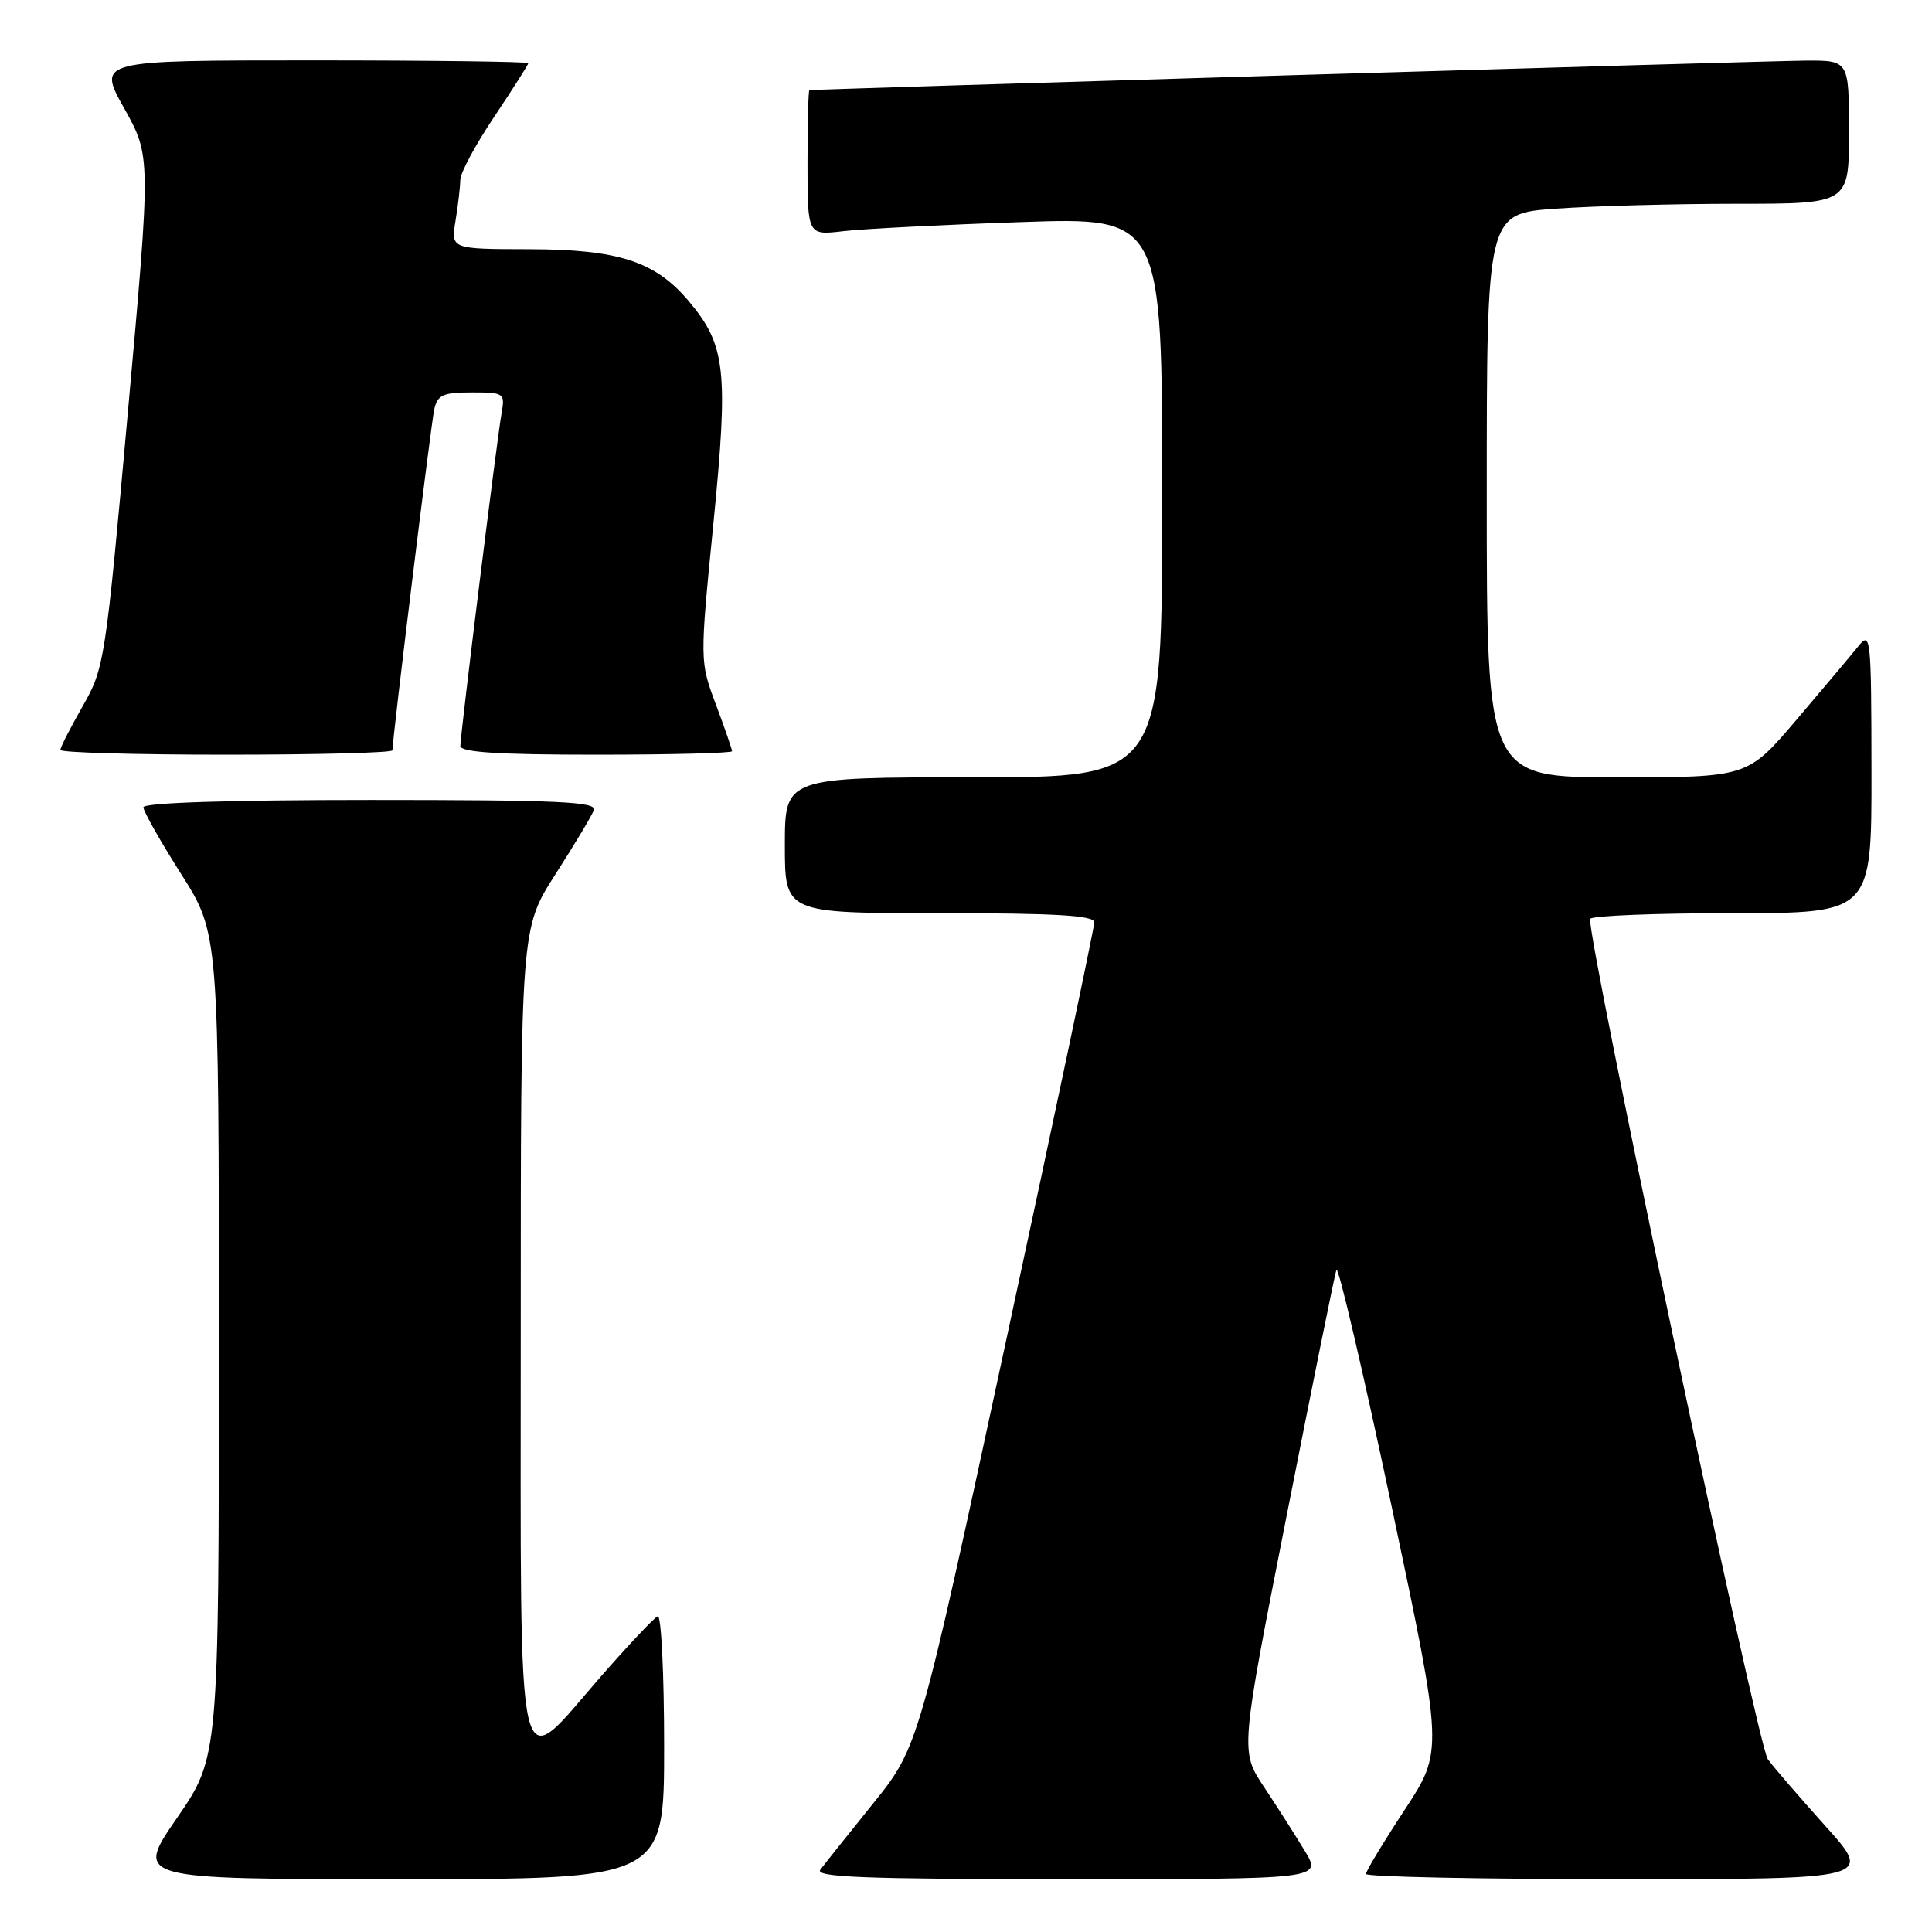 <?xml version="1.0" encoding="UTF-8" standalone="no"?>
<!DOCTYPE svg PUBLIC "-//W3C//DTD SVG 1.1//EN" "http://www.w3.org/Graphics/SVG/1.1/DTD/svg11.dtd" >
<svg xmlns="http://www.w3.org/2000/svg" xmlns:xlink="http://www.w3.org/1999/xlink" version="1.1" viewBox="0 0 256 256">
 <g >
 <path fill="currentColor"
d=" M 88.00 231.42 C 88.00 221.75 87.62 213.98 87.15 214.17 C 86.68 214.35 83.25 217.99 79.53 222.25 C 68.20 235.24 69.00 238.70 69.00 176.51 C 69.00 123.02 69.00 123.02 73.59 115.86 C 76.11 111.93 78.41 108.10 78.69 107.35 C 79.12 106.23 74.00 106.00 49.11 106.00 C 30.39 106.00 19.00 106.37 19.00 106.97 C 19.00 107.50 21.25 111.48 24.00 115.81 C 29.00 123.68 29.00 123.68 29.00 178.26 C 29.00 232.84 29.00 232.84 23.43 240.92 C 17.87 249.00 17.87 249.00 52.93 249.00 C 88.00 249.00 88.00 249.00 88.00 231.42 Z  M 172.89 245.25 C 171.64 243.19 169.21 239.37 167.48 236.77 C 164.34 232.03 164.34 232.03 170.50 200.77 C 173.89 183.57 176.85 168.94 177.08 168.26 C 177.31 167.58 180.59 181.64 184.38 199.51 C 191.25 232.00 191.25 232.00 186.13 239.81 C 183.31 244.10 181.00 247.93 181.00 248.31 C 181.00 248.69 196.12 249.00 214.60 249.00 C 248.21 249.00 248.21 249.00 241.85 241.93 C 238.36 238.04 234.93 234.07 234.24 233.10 C 232.89 231.21 210.03 123.01 210.71 121.75 C 210.94 121.34 219.42 121.00 229.56 121.00 C 248.00 121.00 248.00 121.00 247.98 102.25 C 247.96 84.32 247.88 83.59 246.23 85.64 C 245.28 86.82 241.59 91.21 238.03 95.39 C 231.56 103.00 231.56 103.00 214.28 103.00 C 197.00 103.00 197.00 103.00 197.00 65.65 C 197.00 28.30 197.00 28.30 206.15 27.65 C 211.19 27.29 221.99 27.00 230.15 27.00 C 245.00 27.00 245.00 27.00 245.00 17.50 C 245.00 8.00 245.00 8.00 239.25 8.03 C 234.39 8.06 107.98 11.81 107.25 11.95 C 107.11 11.98 107.00 16.32 107.00 21.59 C 107.00 31.19 107.00 31.19 111.75 30.63 C 114.36 30.32 124.94 29.78 135.25 29.43 C 154.00 28.78 154.00 28.78 154.00 65.89 C 154.00 103.00 154.00 103.00 129.00 103.00 C 104.00 103.00 104.00 103.00 104.00 112.00 C 104.00 121.00 104.00 121.00 124.50 121.00 C 139.93 121.00 145.00 121.30 145.00 122.22 C 145.00 122.89 139.76 147.75 133.35 177.47 C 121.71 231.50 121.71 231.50 115.67 239.00 C 112.35 243.12 109.21 247.06 108.70 247.75 C 107.95 248.74 114.66 249.00 141.46 249.00 C 175.16 249.00 175.16 249.00 172.89 245.25 Z  M 52.00 99.42 C 52.00 97.86 57.11 56.20 57.54 54.25 C 57.97 52.33 58.69 52.00 62.49 52.00 C 66.81 52.00 66.93 52.09 66.46 54.75 C 65.83 58.32 61.00 97.32 61.00 98.84 C 61.00 99.68 66.00 100.00 79.00 100.00 C 88.90 100.00 97.00 99.79 97.00 99.54 C 97.00 99.28 96.04 96.50 94.86 93.35 C 92.72 87.63 92.72 87.63 94.53 69.35 C 96.54 49.03 96.17 45.74 91.26 39.90 C 86.82 34.63 81.97 33.05 70.12 33.02 C 59.74 33.00 59.74 33.00 60.36 29.25 C 60.70 27.19 60.98 24.75 60.99 23.83 C 61.00 22.91 63.02 19.14 65.50 15.45 C 67.97 11.75 70.00 8.57 70.00 8.37 C 70.00 8.17 57.15 8.00 41.45 8.00 C 12.90 8.00 12.90 8.00 16.45 14.34 C 20.00 20.69 20.00 20.69 16.95 54.55 C 13.97 87.65 13.84 88.54 10.95 93.58 C 9.33 96.42 8.00 99.03 8.00 99.37 C 8.00 99.72 17.90 100.00 30.00 100.00 C 42.10 100.00 52.00 99.74 52.00 99.42 Z "/>
</g>
</svg>